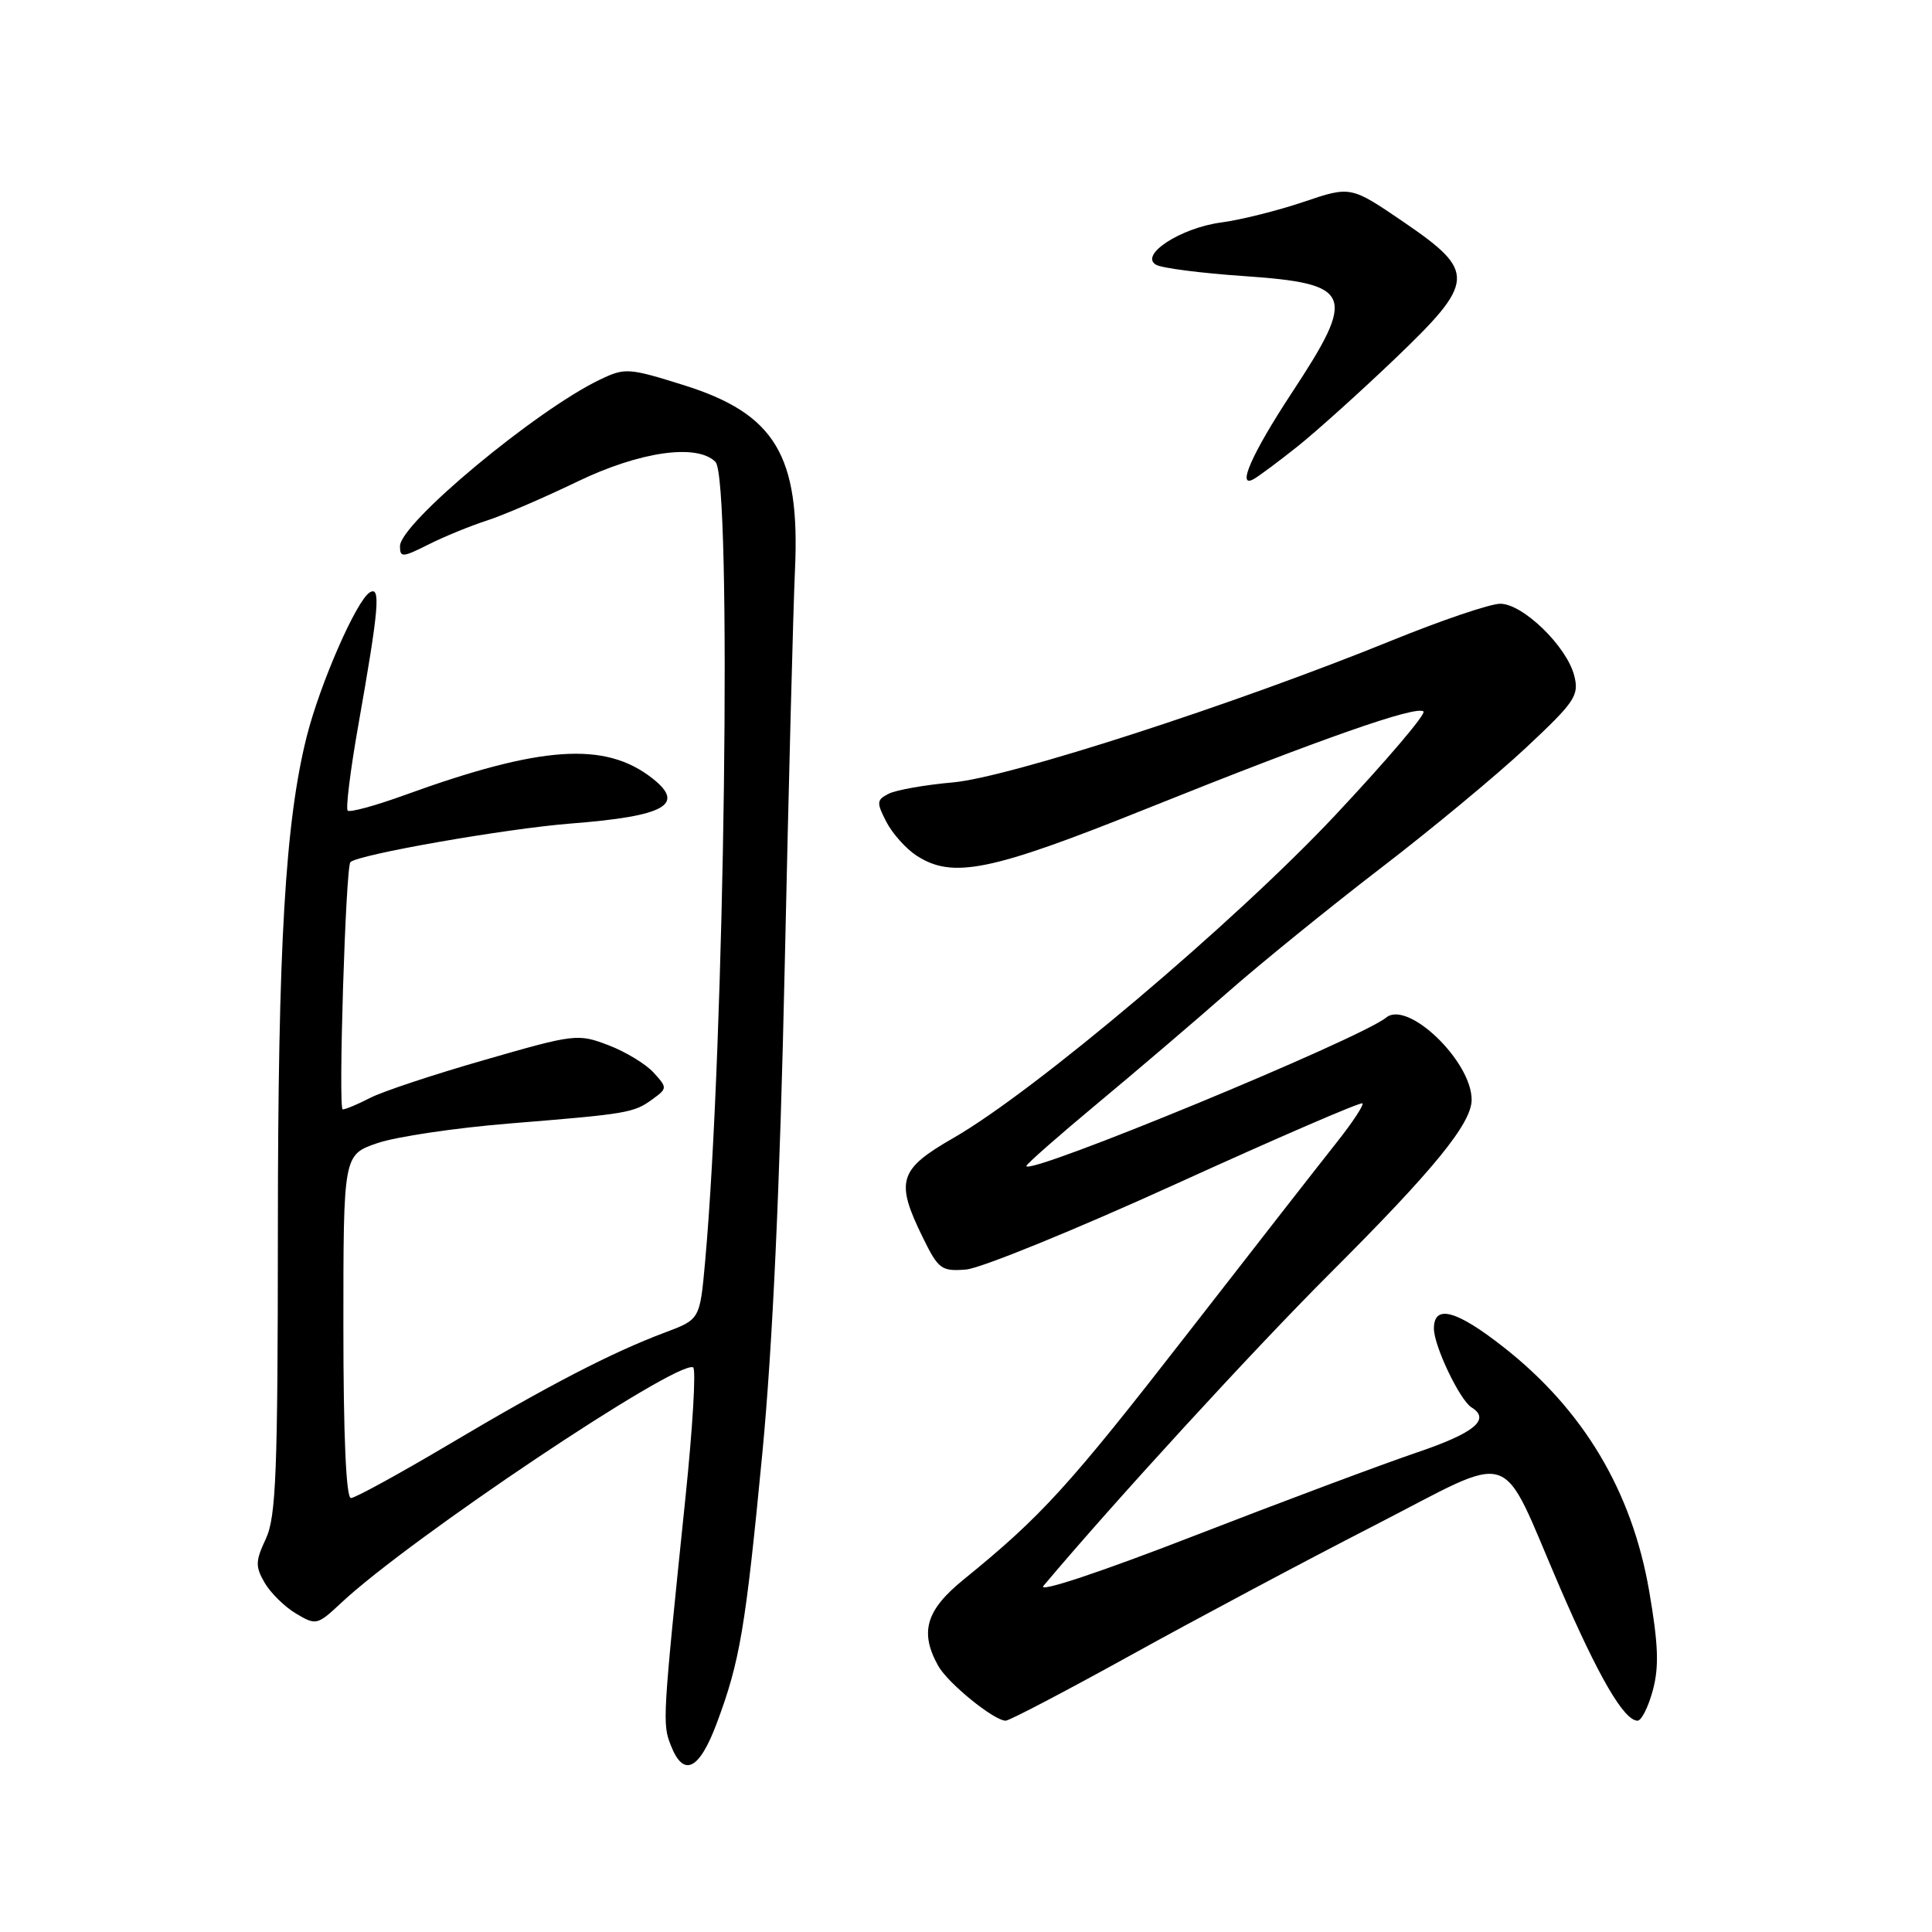 <?xml version="1.0" encoding="UTF-8" standalone="no"?>
<!DOCTYPE svg PUBLIC "-//W3C//DTD SVG 1.1//EN" "http://www.w3.org/Graphics/SVG/1.1/DTD/svg11.dtd" >
<svg xmlns="http://www.w3.org/2000/svg" xmlns:xlink="http://www.w3.org/1999/xlink" version="1.1" viewBox="0 0 256 256">
 <g >
 <path fill="currentColor"
d=" M 94.97 228.35 C 98.05 220.11 98.78 215.79 101.02 192.50 C 102.37 178.43 103.35 157.15 103.98 128.00 C 104.50 104.08 105.11 80.45 105.34 75.50 C 106.03 60.35 102.71 54.83 90.62 51.04 C 83.32 48.75 82.82 48.71 79.52 50.29 C 71.06 54.33 53.00 69.35 53.00 72.37 C 53.00 73.90 53.33 73.88 56.75 72.16 C 58.81 71.12 62.30 69.69 64.50 68.98 C 66.70 68.27 72.08 65.95 76.45 63.84 C 84.75 59.83 92.34 58.74 94.80 61.20 C 97.01 63.41 96.04 138.37 93.43 167.19 C 92.74 174.83 92.74 174.83 88.12 176.56 C 81.08 179.20 72.70 183.54 59.50 191.38 C 52.90 195.29 47.05 198.50 46.50 198.50 C 45.86 198.50 45.50 190.25 45.50 175.76 C 45.50 153.02 45.50 153.02 50.00 151.47 C 52.48 150.62 60.35 149.45 67.50 148.87 C 83.25 147.59 83.98 147.47 86.49 145.63 C 88.43 144.22 88.43 144.13 86.61 142.13 C 85.59 141.00 82.89 139.36 80.61 138.49 C 76.58 136.95 76.15 137.00 64.23 140.44 C 57.49 142.37 50.65 144.64 49.04 145.48 C 47.42 146.32 45.79 147.00 45.41 147.00 C 44.80 147.00 45.80 114.88 46.43 114.24 C 47.42 113.23 67.09 109.79 75.66 109.12 C 88.12 108.15 90.88 106.62 86.45 103.14 C 80.18 98.21 71.70 98.79 53.54 105.38 C 49.71 106.77 46.35 107.68 46.07 107.41 C 45.80 107.13 46.42 102.09 47.46 96.20 C 50.23 80.52 50.48 77.59 48.99 78.50 C 47.22 79.60 42.42 90.57 40.65 97.56 C 37.79 108.92 36.83 125.31 36.82 163.00 C 36.81 195.12 36.58 200.99 35.23 203.89 C 33.84 206.85 33.82 207.58 35.07 209.73 C 35.86 211.08 37.73 212.92 39.23 213.81 C 41.88 215.39 42.05 215.35 45.23 212.37 C 54.36 203.83 89.63 180.23 91.84 181.18 C 92.25 181.36 91.79 189.15 90.82 198.50 C 87.79 227.82 87.76 228.39 88.88 231.25 C 90.56 235.57 92.64 234.58 94.97 228.35 Z  M 149.82 219.33 C 158.44 214.56 172.91 206.85 181.96 202.21 C 201.26 192.31 198.52 191.41 206.69 210.33 C 211.83 222.23 215.19 228.00 216.99 228.00 C 217.50 228.00 218.41 226.19 219.01 223.97 C 219.85 220.85 219.74 217.87 218.52 210.80 C 216.24 197.58 209.80 186.80 199.25 178.52 C 192.97 173.58 190.00 172.79 190.00 176.04 C 190.00 178.34 193.43 185.53 194.99 186.49 C 197.55 188.08 195.37 189.88 187.75 192.46 C 183.21 194.00 169.91 198.97 158.19 203.52 C 145.77 208.34 137.46 211.10 138.26 210.14 C 147.61 199.02 166.04 178.91 176.24 168.72 C 190.02 154.96 195.00 148.85 195.00 145.72 C 195.00 140.62 186.55 132.49 183.68 134.83 C 180.16 137.69 136.00 155.91 136.00 154.50 C 136.00 154.25 140.21 150.55 145.35 146.27 C 150.49 142.00 158.28 135.35 162.66 131.50 C 167.04 127.65 176.14 120.27 182.88 115.09 C 189.63 109.92 198.33 102.70 202.23 99.05 C 208.69 93.00 209.26 92.16 208.60 89.55 C 207.63 85.67 201.80 80.00 198.79 80.00 C 197.46 80.00 191.01 82.19 184.44 84.86 C 163.58 93.34 133.70 103.01 126.29 103.67 C 122.56 104.00 118.71 104.68 117.74 105.18 C 116.15 105.99 116.13 106.34 117.44 108.89 C 118.24 110.44 120.03 112.44 121.41 113.35 C 126.20 116.49 131.22 115.47 151.94 107.15 C 175.03 97.88 187.75 93.42 188.62 94.28 C 188.96 94.63 183.67 100.83 176.87 108.08 C 163.57 122.23 137.16 144.56 126.36 150.77 C 119.06 154.96 118.60 156.48 122.29 164.00 C 124.34 168.18 124.75 168.48 128.00 168.22 C 129.93 168.07 142.44 162.97 155.82 156.88 C 169.20 150.79 180.32 145.98 180.53 146.20 C 180.74 146.41 179.25 148.68 177.21 151.26 C 175.17 153.83 166.18 165.34 157.24 176.85 C 141.63 196.93 138.01 200.91 127.68 209.30 C 122.69 213.35 121.83 216.26 124.31 220.72 C 125.58 223.02 131.71 228.00 133.26 228.00 C 133.74 228.00 141.19 224.10 149.82 219.33 Z  M 172.00 59.10 C 174.47 57.12 180.21 51.96 184.75 47.62 C 195.56 37.28 195.65 36.02 185.99 29.42 C 178.98 24.64 178.98 24.64 172.74 26.75 C 169.31 27.91 164.39 29.14 161.82 29.48 C 156.44 30.19 150.90 33.80 153.20 35.09 C 153.98 35.53 159.20 36.20 164.80 36.58 C 179.28 37.58 179.83 38.91 171.16 52.07 C 165.87 60.12 163.80 64.82 166.14 63.47 C 166.89 63.04 169.53 61.07 172.00 59.10 Z "/>
</g>
</svg>